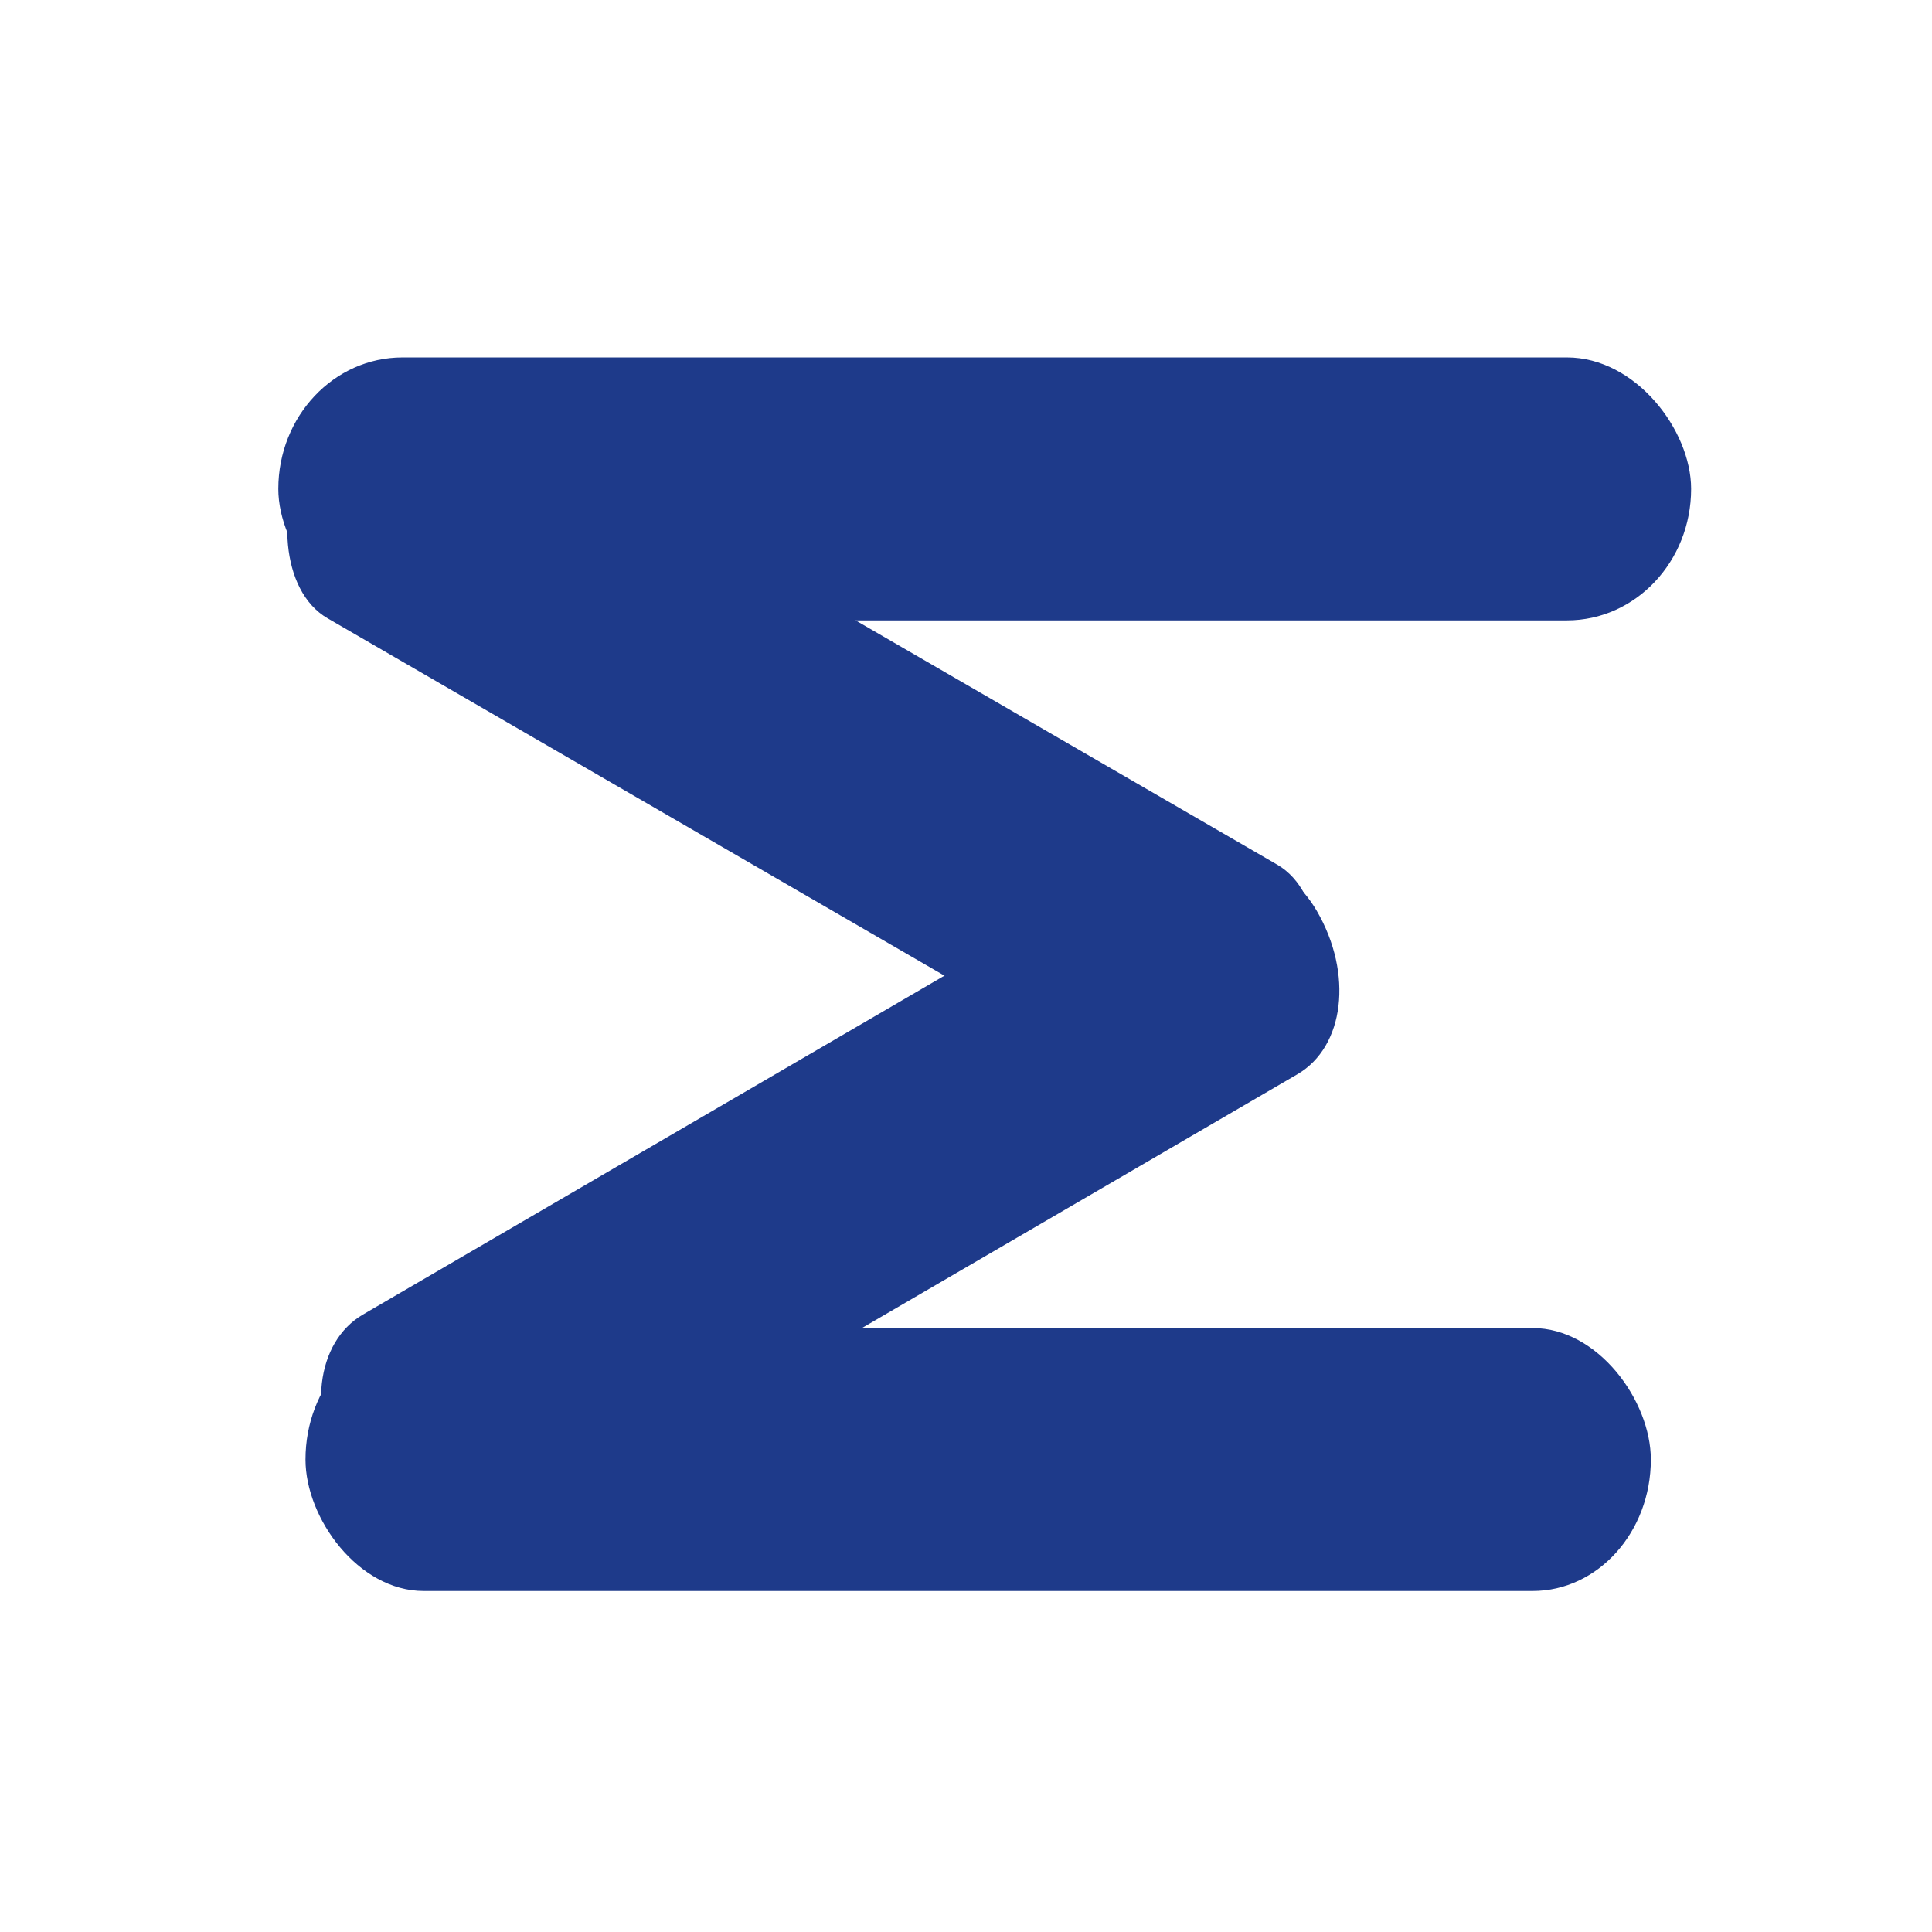 <svg id="eZ2YbXtvCeL1" xmlns="http://www.w3.org/2000/svg" xmlns:xlink="http://www.w3.org/1999/xlink" viewBox="0 0 300 300" shape-rendering="geometricPrecision" text-rendering="geometricPrecision"><rect width="193.969" height="34.081" rx="17.04" ry="17.04" transform="matrix(1.131 0 0 1.198 43.217 55.503)" fill="#1e3a8a" stroke-width="0"/><rect width="193.969" height="34.081" rx="17.04" ry="17.04" transform="matrix(.794 0.46-.601 1.036 57.834 52.871)" fill="#1e3a8a" stroke-width="0"/><rect width="193.969" height="34.081" rx="17.04" ry="17.04" transform="matrix(1.077 0 0 1.198 47.437 206.218)" fill="#1e3a8a" stroke-width="0"/><rect width="193.969" height="34.081" rx="17.04" ry="17.04" transform="matrix(.779-.454 0.603 1.035 43.088 211.857)" fill="#1e3a8a" stroke-width="0"/></svg>
